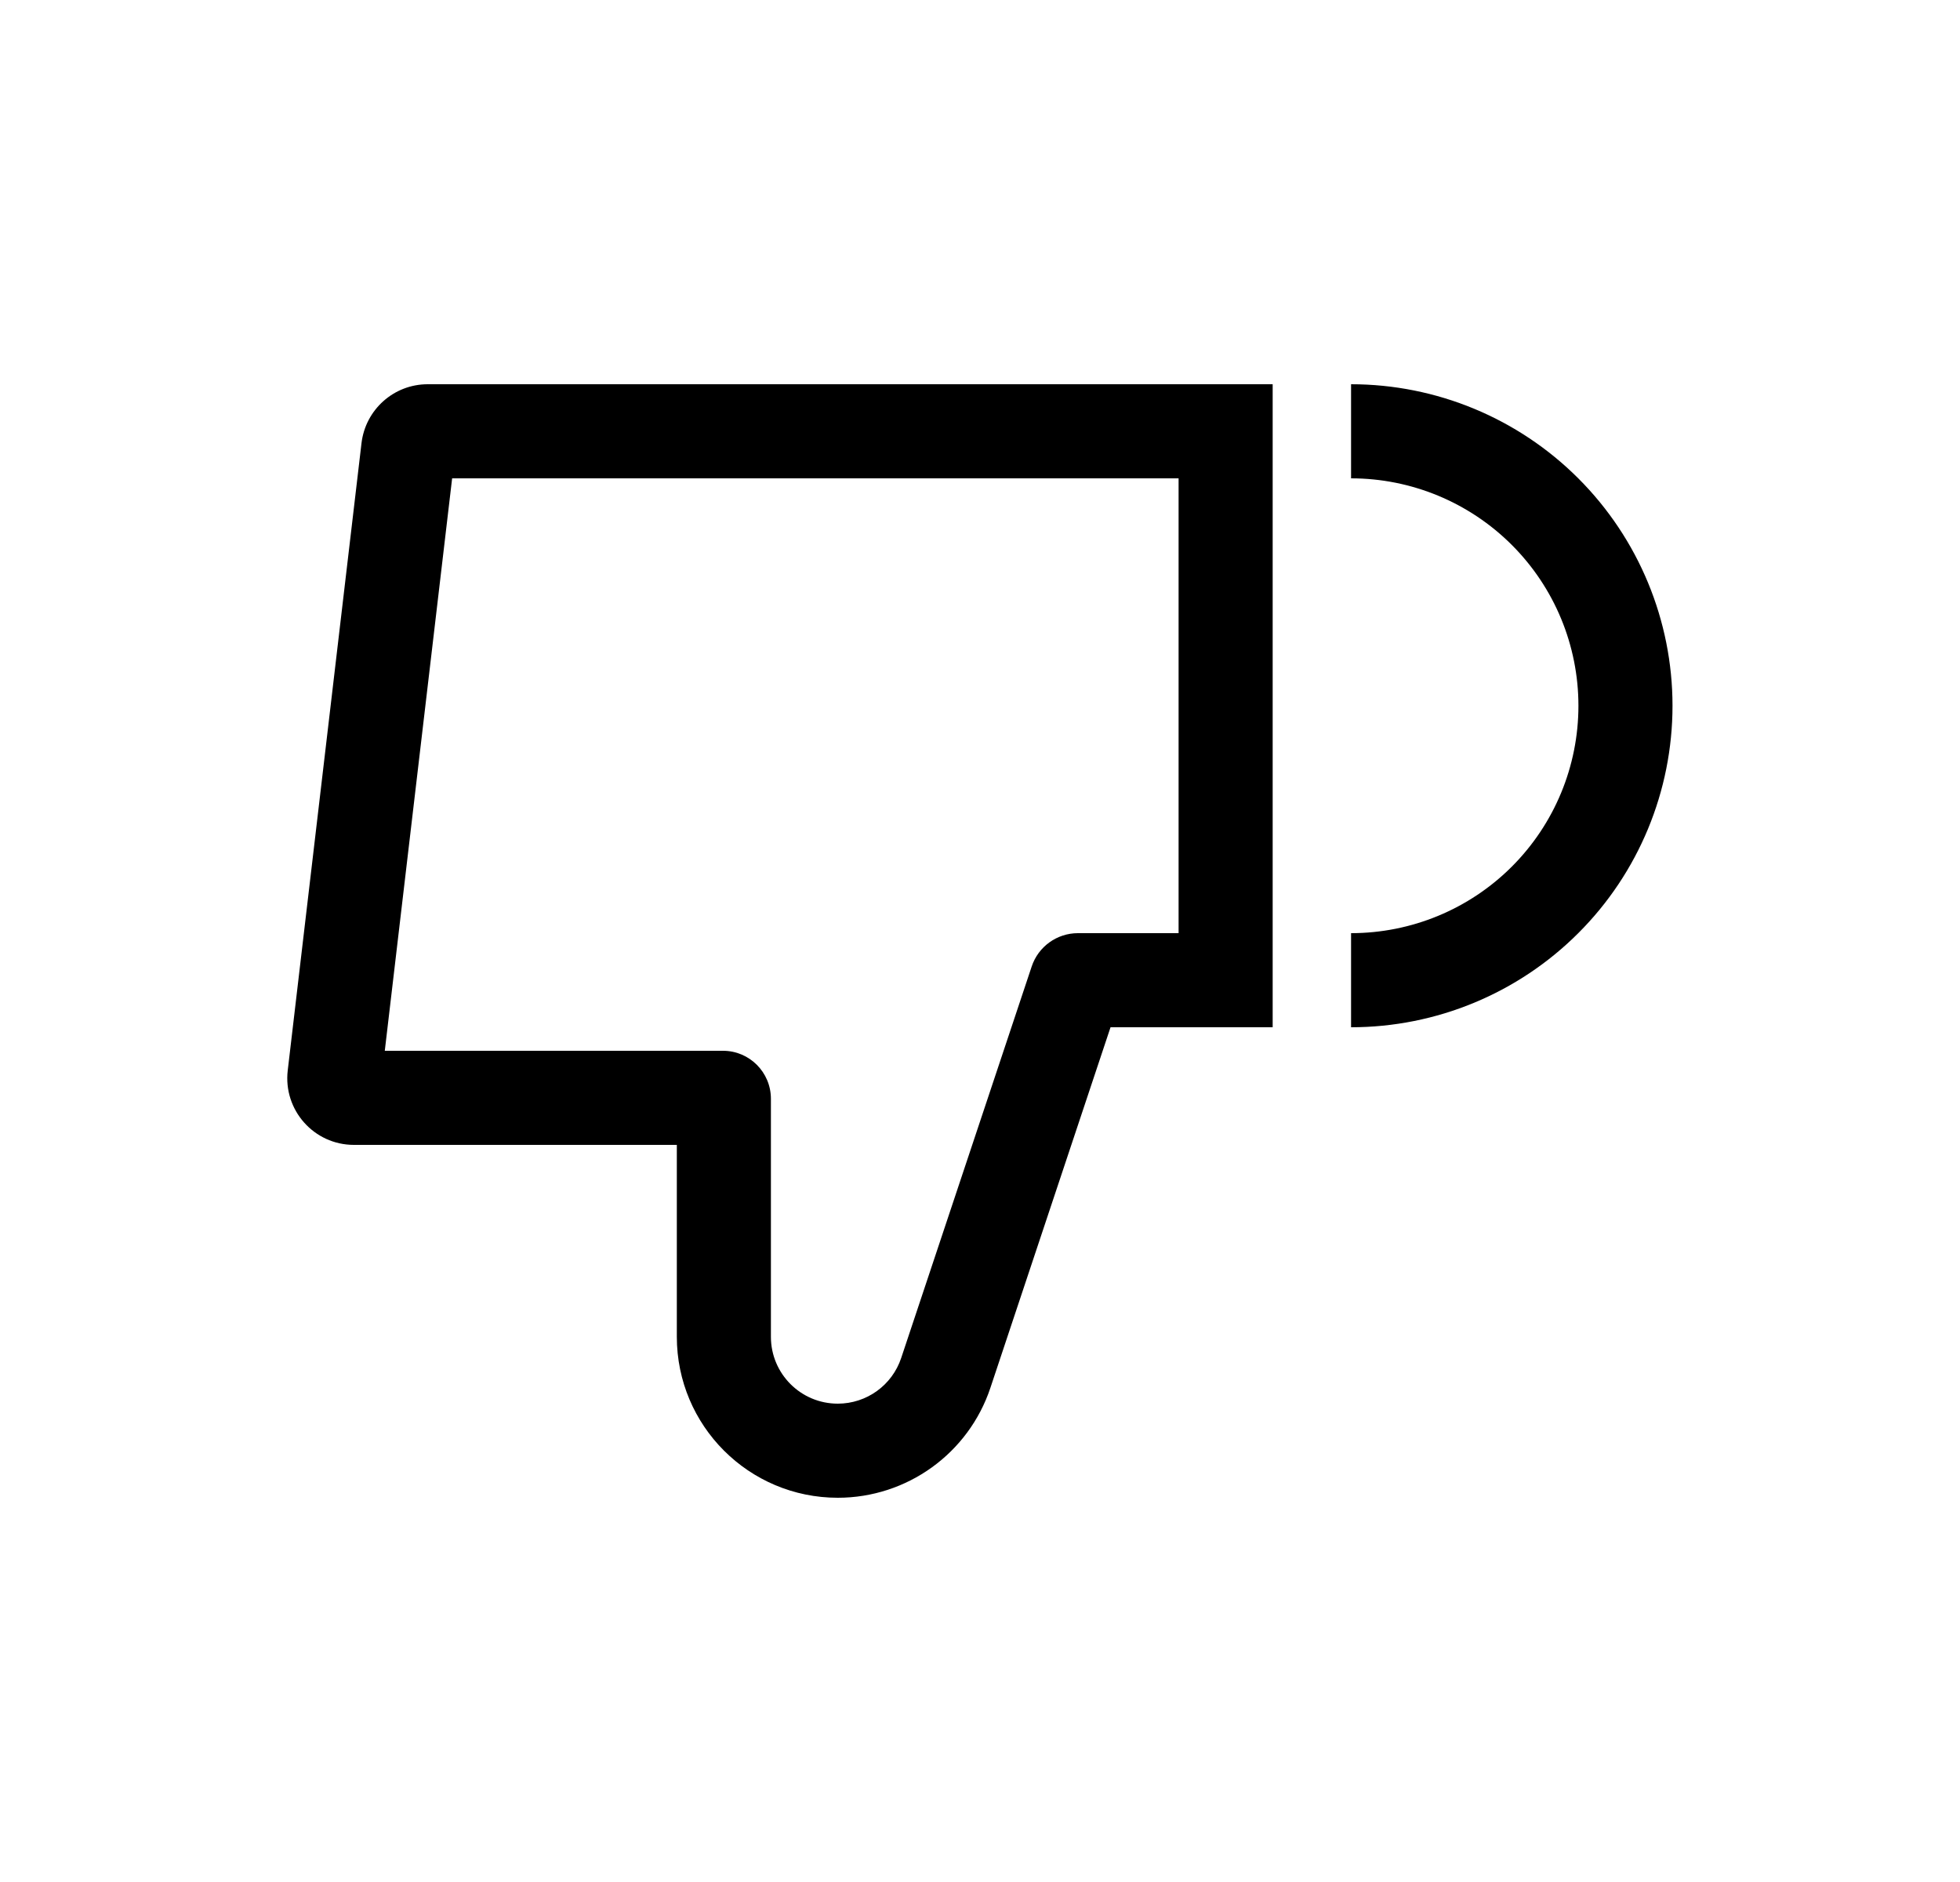 <svg width="25" height="24" viewBox="0 0 25 24" fill="none" xmlns="http://www.w3.org/2000/svg">
<path fill-rule="evenodd" clip-rule="evenodd" d="M5.767 6.1L4.908 13.4H9.222C9.559 13.4 9.833 13.674 9.833 14.012V17.047C9.833 17.519 10.215 17.9 10.686 17.9C11.053 17.9 11.379 17.666 11.495 17.317L13.159 12.326C13.243 12.072 13.481 11.9 13.749 11.9H15.033V6.1H5.767ZM4.611 5.651C4.662 5.223 5.024 4.9 5.455 4.9H16.233V13.1H14.165L12.633 17.697C12.354 18.535 11.569 19.1 10.686 19.1C9.552 19.1 8.633 18.181 8.633 17.047V14.6H4.514C4.005 14.6 3.611 14.156 3.67 13.651L4.611 5.651ZM14.297 12.705C14.297 12.705 14.297 12.705 14.297 12.705ZM19.284 6.95C18.74 6.406 18.002 6.1 17.233 6.1V4.9C18.32 4.9 19.363 5.332 20.132 6.101C20.901 6.87 21.333 7.913 21.333 9C21.333 10.088 20.901 11.131 20.132 11.899C19.363 12.668 18.32 13.1 17.233 13.1V11.9C18.002 11.9 18.74 11.595 19.284 11.051C19.828 10.507 20.133 9.77 20.133 9C20.133 8.231 19.828 7.494 19.284 6.95Z" fill="black"/>
</svg>
